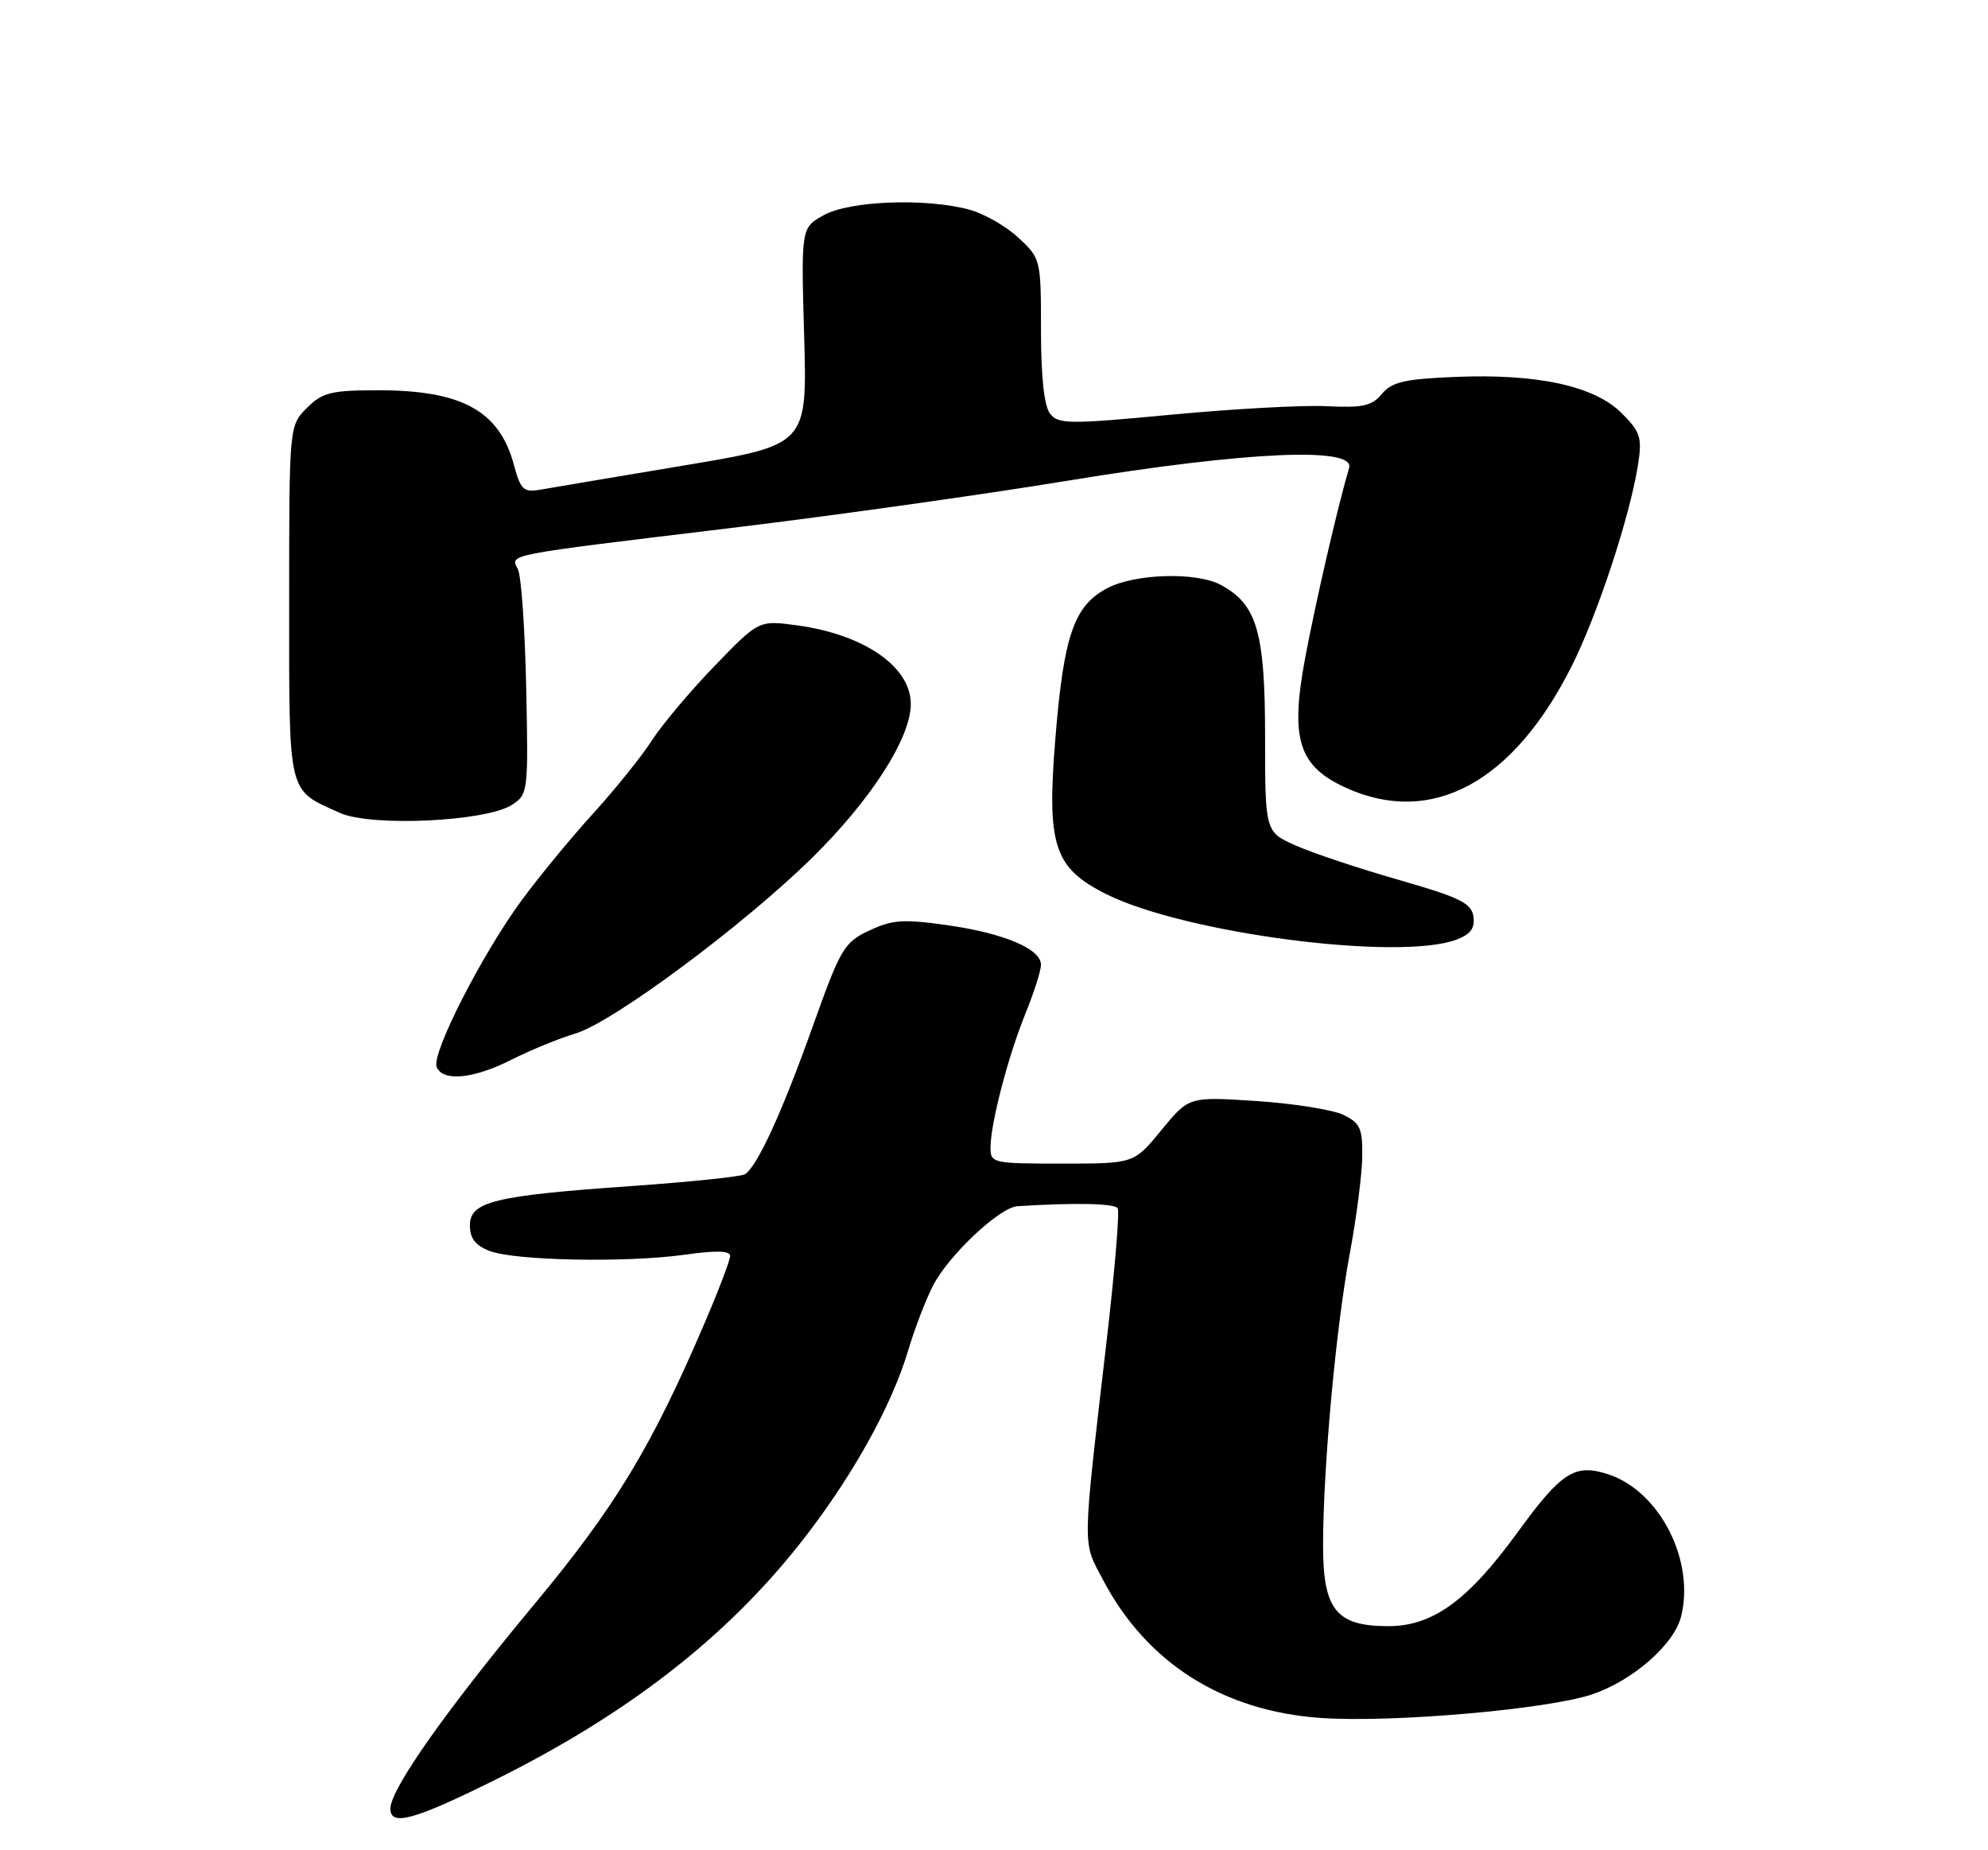 <?xml version="1.0" encoding="UTF-8" standalone="no"?>
<!DOCTYPE svg PUBLIC "-//W3C//DTD SVG 1.1//EN" "http://www.w3.org/Graphics/SVG/1.1/DTD/svg11.dtd" >
<svg xmlns="http://www.w3.org/2000/svg" xmlns:xlink="http://www.w3.org/1999/xlink" version="1.1" viewBox="0 0 275 256">
 <g >
 <path fill="currentColor"
d=" M 68.44 246.29 C 86.69 237.23 100.27 226.71 110.62 213.62 C 117.72 204.64 123.33 194.62 125.66 186.75 C 126.52 183.86 128.04 179.89 129.04 177.93 C 131.18 173.72 138.26 167.05 140.75 166.89 C 148.72 166.39 154.19 166.50 154.61 167.18 C 154.89 167.63 154.21 175.75 153.11 185.25 C 149.67 214.98 149.70 213.13 152.59 218.61 C 158.65 230.14 169.21 236.80 182.85 237.71 C 192.83 238.37 214.20 236.49 220.29 234.42 C 225.90 232.50 231.58 227.53 232.54 223.68 C 234.49 215.93 229.59 206.34 222.50 204.00 C 217.83 202.46 216.02 203.63 209.82 212.16 C 203.03 221.48 198.17 225.00 192.04 225.00 C 184.82 225.00 183.00 222.72 183.02 213.71 C 183.04 202.91 184.80 183.72 186.70 173.53 C 187.63 168.56 188.41 162.48 188.44 160.02 C 188.49 156.12 188.15 155.38 185.82 154.25 C 184.34 153.54 178.93 152.68 173.80 152.34 C 164.46 151.73 164.46 151.73 160.66 156.36 C 156.87 161.00 156.87 161.00 146.93 161.00 C 137.29 161.00 137.00 160.93 137.02 158.75 C 137.04 155.38 139.44 146.19 141.86 140.21 C 143.04 137.31 144.00 134.28 144.00 133.49 C 144.00 131.29 138.87 129.12 131.04 128.01 C 124.98 127.15 123.43 127.25 120.25 128.75 C 116.76 130.39 116.28 131.21 112.43 142.00 C 108.19 153.90 104.74 161.42 103.05 162.47 C 102.52 162.80 95.42 163.54 87.29 164.11 C 68.34 165.44 65.00 166.25 65.00 169.56 C 65.00 171.35 65.77 172.34 67.74 173.09 C 71.28 174.44 86.73 174.73 94.75 173.60 C 99.02 172.99 101.00 173.05 101.00 173.77 C 101.00 174.35 99.42 178.51 97.49 183.01 C 90.15 200.17 85.10 208.52 73.93 221.95 C 61.61 236.76 54.00 247.58 54.00 250.26 C 54.00 252.73 57.30 251.82 68.44 246.29 Z  M 70.78 146.61 C 73.38 145.30 77.34 143.67 79.60 143.00 C 84.81 141.44 102.94 127.96 112.44 118.59 C 120.54 110.59 125.98 102.11 125.99 97.42 C 126.01 92.26 119.54 87.78 110.23 86.52 C 104.97 85.81 104.97 85.81 98.84 92.15 C 95.47 95.64 91.55 100.30 90.14 102.50 C 88.72 104.70 85.10 109.20 82.10 112.50 C 79.09 115.80 74.64 121.20 72.21 124.50 C 66.74 131.91 59.68 145.73 60.40 147.61 C 61.21 149.70 65.50 149.29 70.78 146.61 Z  M 201.50 130.00 C 203.43 129.27 204.05 128.41 203.82 126.81 C 203.55 124.96 201.95 124.17 193.52 121.75 C 188.02 120.18 181.61 118.04 179.27 117.00 C 175.00 115.11 175.00 115.11 175.00 101.81 C 174.99 87.42 173.87 83.61 168.86 80.92 C 165.47 79.11 157.00 79.36 153.17 81.38 C 148.57 83.80 147.15 87.90 145.99 102.15 C 144.78 116.98 145.78 120.07 153.00 123.70 C 163.86 129.15 193.57 133.01 201.50 130.00 Z  M 70.80 111.37 C 73.05 109.92 73.09 109.59 72.79 95.19 C 72.62 87.11 72.11 79.73 71.65 78.79 C 70.61 76.65 69.31 76.90 101.00 73.07 C 115.03 71.38 136.10 68.42 147.82 66.49 C 172.47 62.46 187.50 61.78 186.62 64.75 C 185.05 70.04 181.92 83.61 180.52 91.17 C 178.45 102.30 179.64 106.03 186.21 109.01 C 198.02 114.37 209.29 108.31 217.37 92.25 C 220.97 85.12 225.47 71.44 226.59 64.29 C 227.17 60.54 226.93 59.77 224.31 57.15 C 220.55 53.40 212.67 51.68 201.28 52.15 C 194.31 52.44 192.53 52.85 191.16 54.50 C 189.78 56.17 188.50 56.45 183.50 56.20 C 180.20 56.04 170.53 56.57 162.00 57.38 C 147.84 58.72 146.39 58.70 145.25 57.23 C 144.44 56.19 144.00 52.11 144.00 45.71 C 144.00 35.93 143.96 35.76 140.92 32.93 C 139.23 31.34 136.19 29.59 134.17 29.03 C 128.22 27.38 117.61 27.76 113.99 29.75 C 110.81 31.50 110.81 31.50 111.24 46.53 C 111.66 61.56 111.66 61.56 94.58 64.41 C 85.19 65.98 76.29 67.48 74.82 67.74 C 72.41 68.16 72.03 67.81 71.08 64.29 C 69.07 56.85 63.90 54.00 52.39 54.00 C 45.78 54.00 44.62 54.29 42.45 56.45 C 40.00 58.91 40.00 58.91 40.00 83.30 C 40.00 110.38 39.71 109.18 47.03 112.48 C 51.35 114.42 67.20 113.68 70.80 111.37 Z "/>
</g>
</svg>